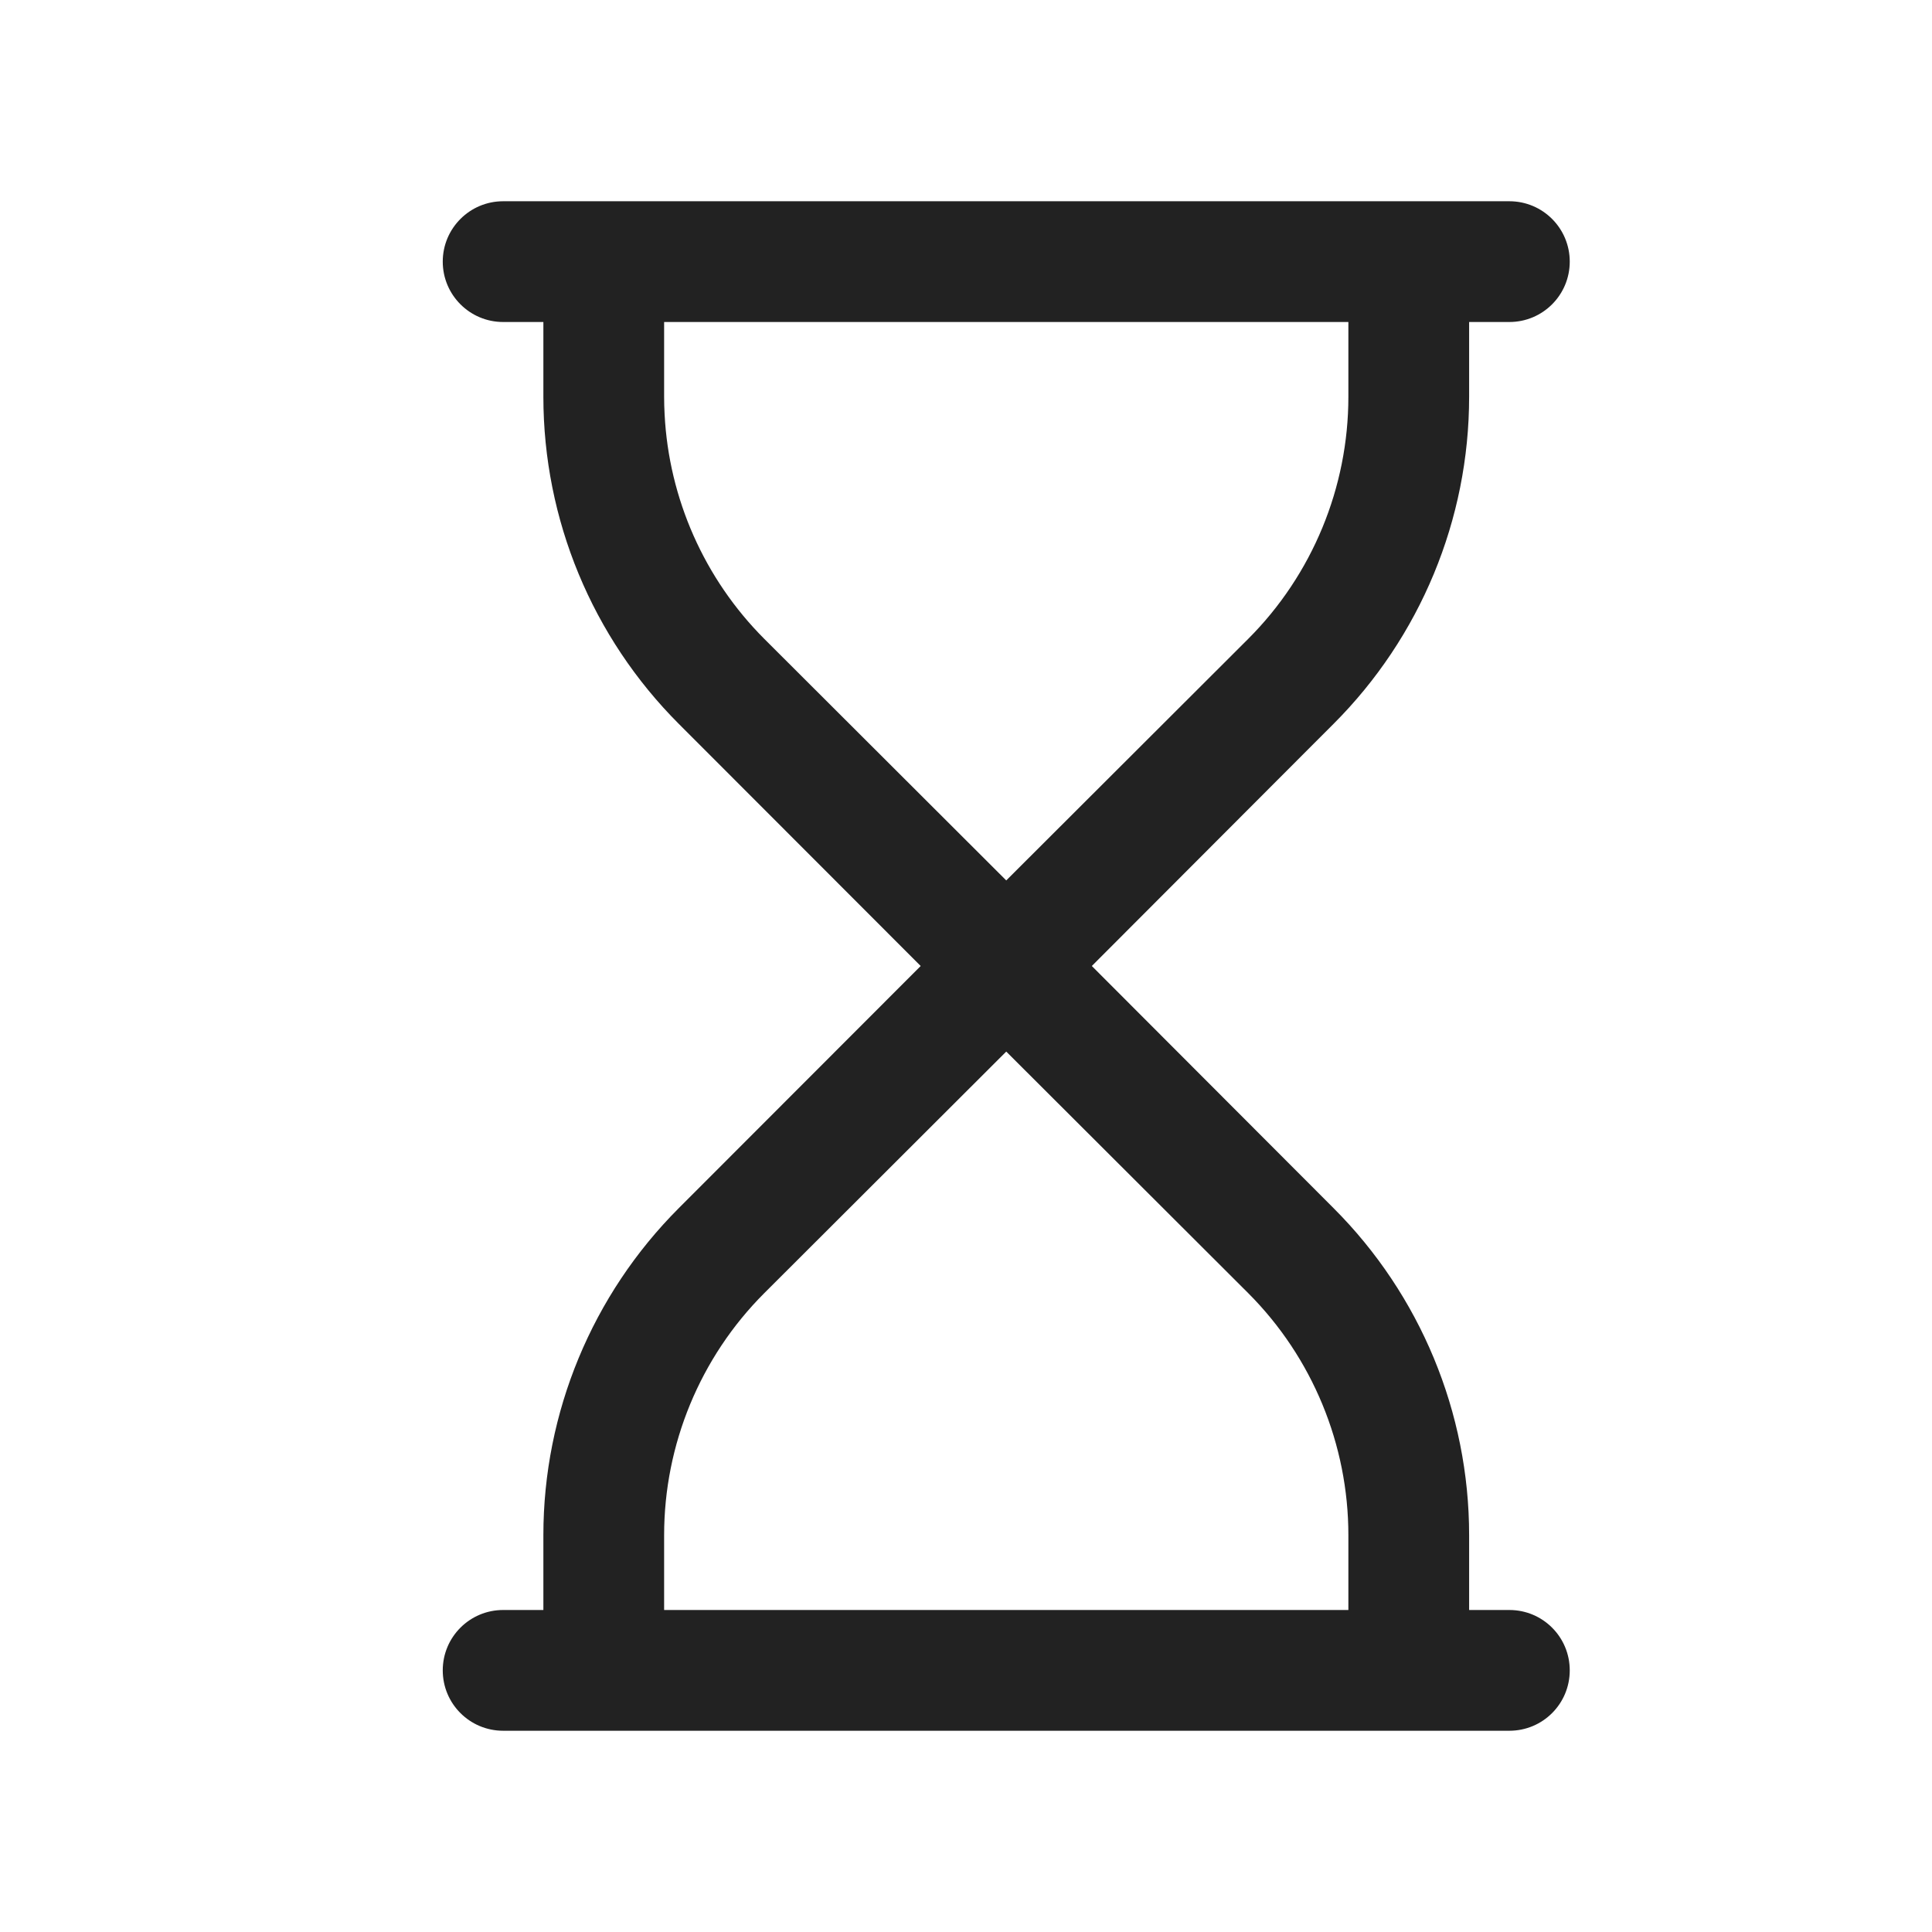<svg width="24" height="24" viewBox="0 0 24 24" fill="none" xmlns="http://www.w3.org/2000/svg">
<path fill-rule="evenodd" clip-rule="evenodd" d="M6.25 2.5C5.836 2.5 5.5 2.836 5.5 3.25C5.5 3.664 5.836 4 6.25 4H6.75V4.386V4.929C6.75 6.453 7.356 7.916 8.434 8.994L11.437 12L8.434 15.006C7.356 16.084 6.75 17.547 6.75 19.07V20H6.25C5.836 20 5.5 20.335 5.5 20.75C5.5 21.165 5.836 21.5 6.25 21.5H18.75C19.165 21.5 19.5 21.165 19.5 20.75C19.5 20.335 19.165 20 18.75 20H18.25V19.07C18.25 17.547 17.643 16.084 16.564 15.006L13.563 12L16.332 9.226L16.564 8.994C17.643 7.916 18.25 6.453 18.25 4.929V4H18.75C19.165 4 19.5 3.664 19.5 3.25C19.5 2.836 19.165 2.5 18.75 2.5H6.25ZM14.925 8.516L15.506 7.936C16.303 7.139 16.75 6.054 16.75 4.929V4H8.25V4.929C8.25 5.002 8.252 5.074 8.256 5.147C8.309 6.193 8.749 7.19 9.494 7.936L12.5 10.937L14.925 8.516ZM9.494 16.064C8.697 16.861 8.25 17.946 8.25 19.07V20H16.75V19.07C16.75 17.946 16.303 16.862 15.506 16.064L12.5 13.063L9.494 16.064Z" fill="#222222"/>
</svg>
